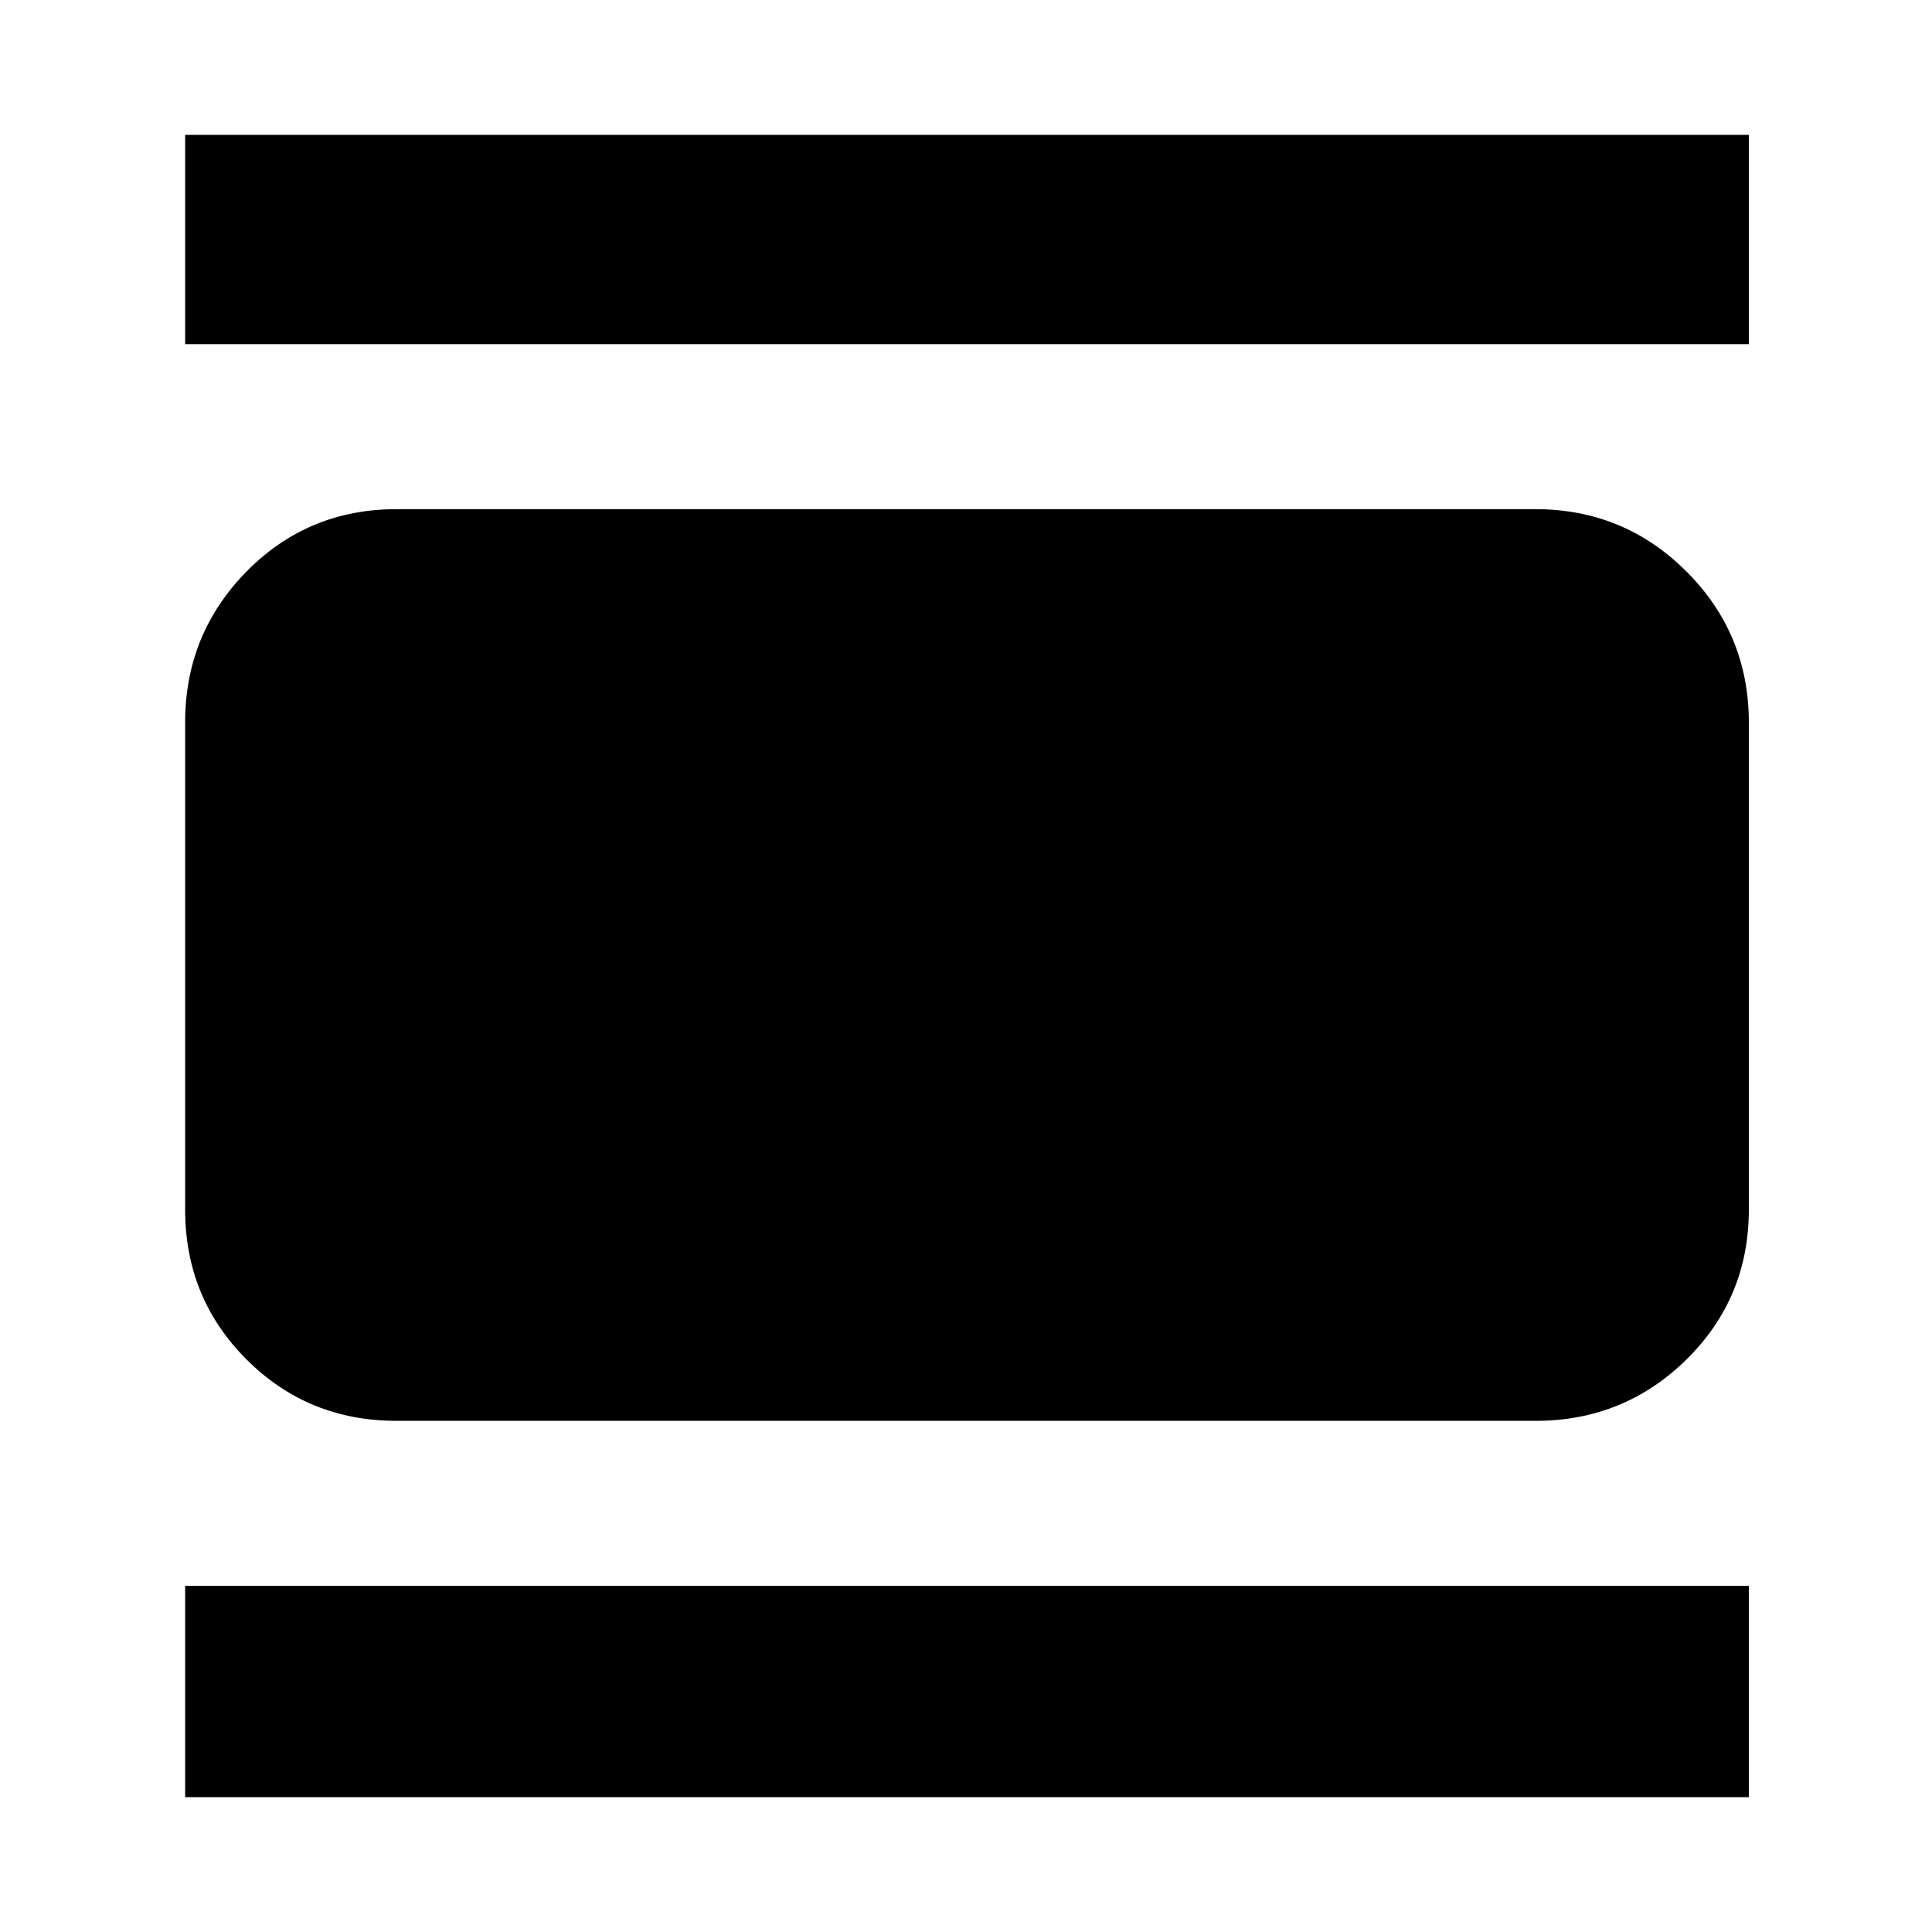 <svg xmlns="http://www.w3.org/2000/svg" height="40" width="40"><path d="M8.208 29.417Q6.375 29.417 5.104 28.146Q3.833 26.875 3.833 25.042V14.958Q3.833 13.125 5.104 11.833Q6.375 10.542 8.208 10.542H31.792Q33.625 10.542 34.917 11.833Q36.208 13.125 36.208 14.958V25.042Q36.208 26.875 34.917 28.146Q33.625 29.417 31.792 29.417ZM3.833 7.125V2.792H36.208V7.125ZM3.833 37.208V32.833H36.208V37.208Z"/></svg>